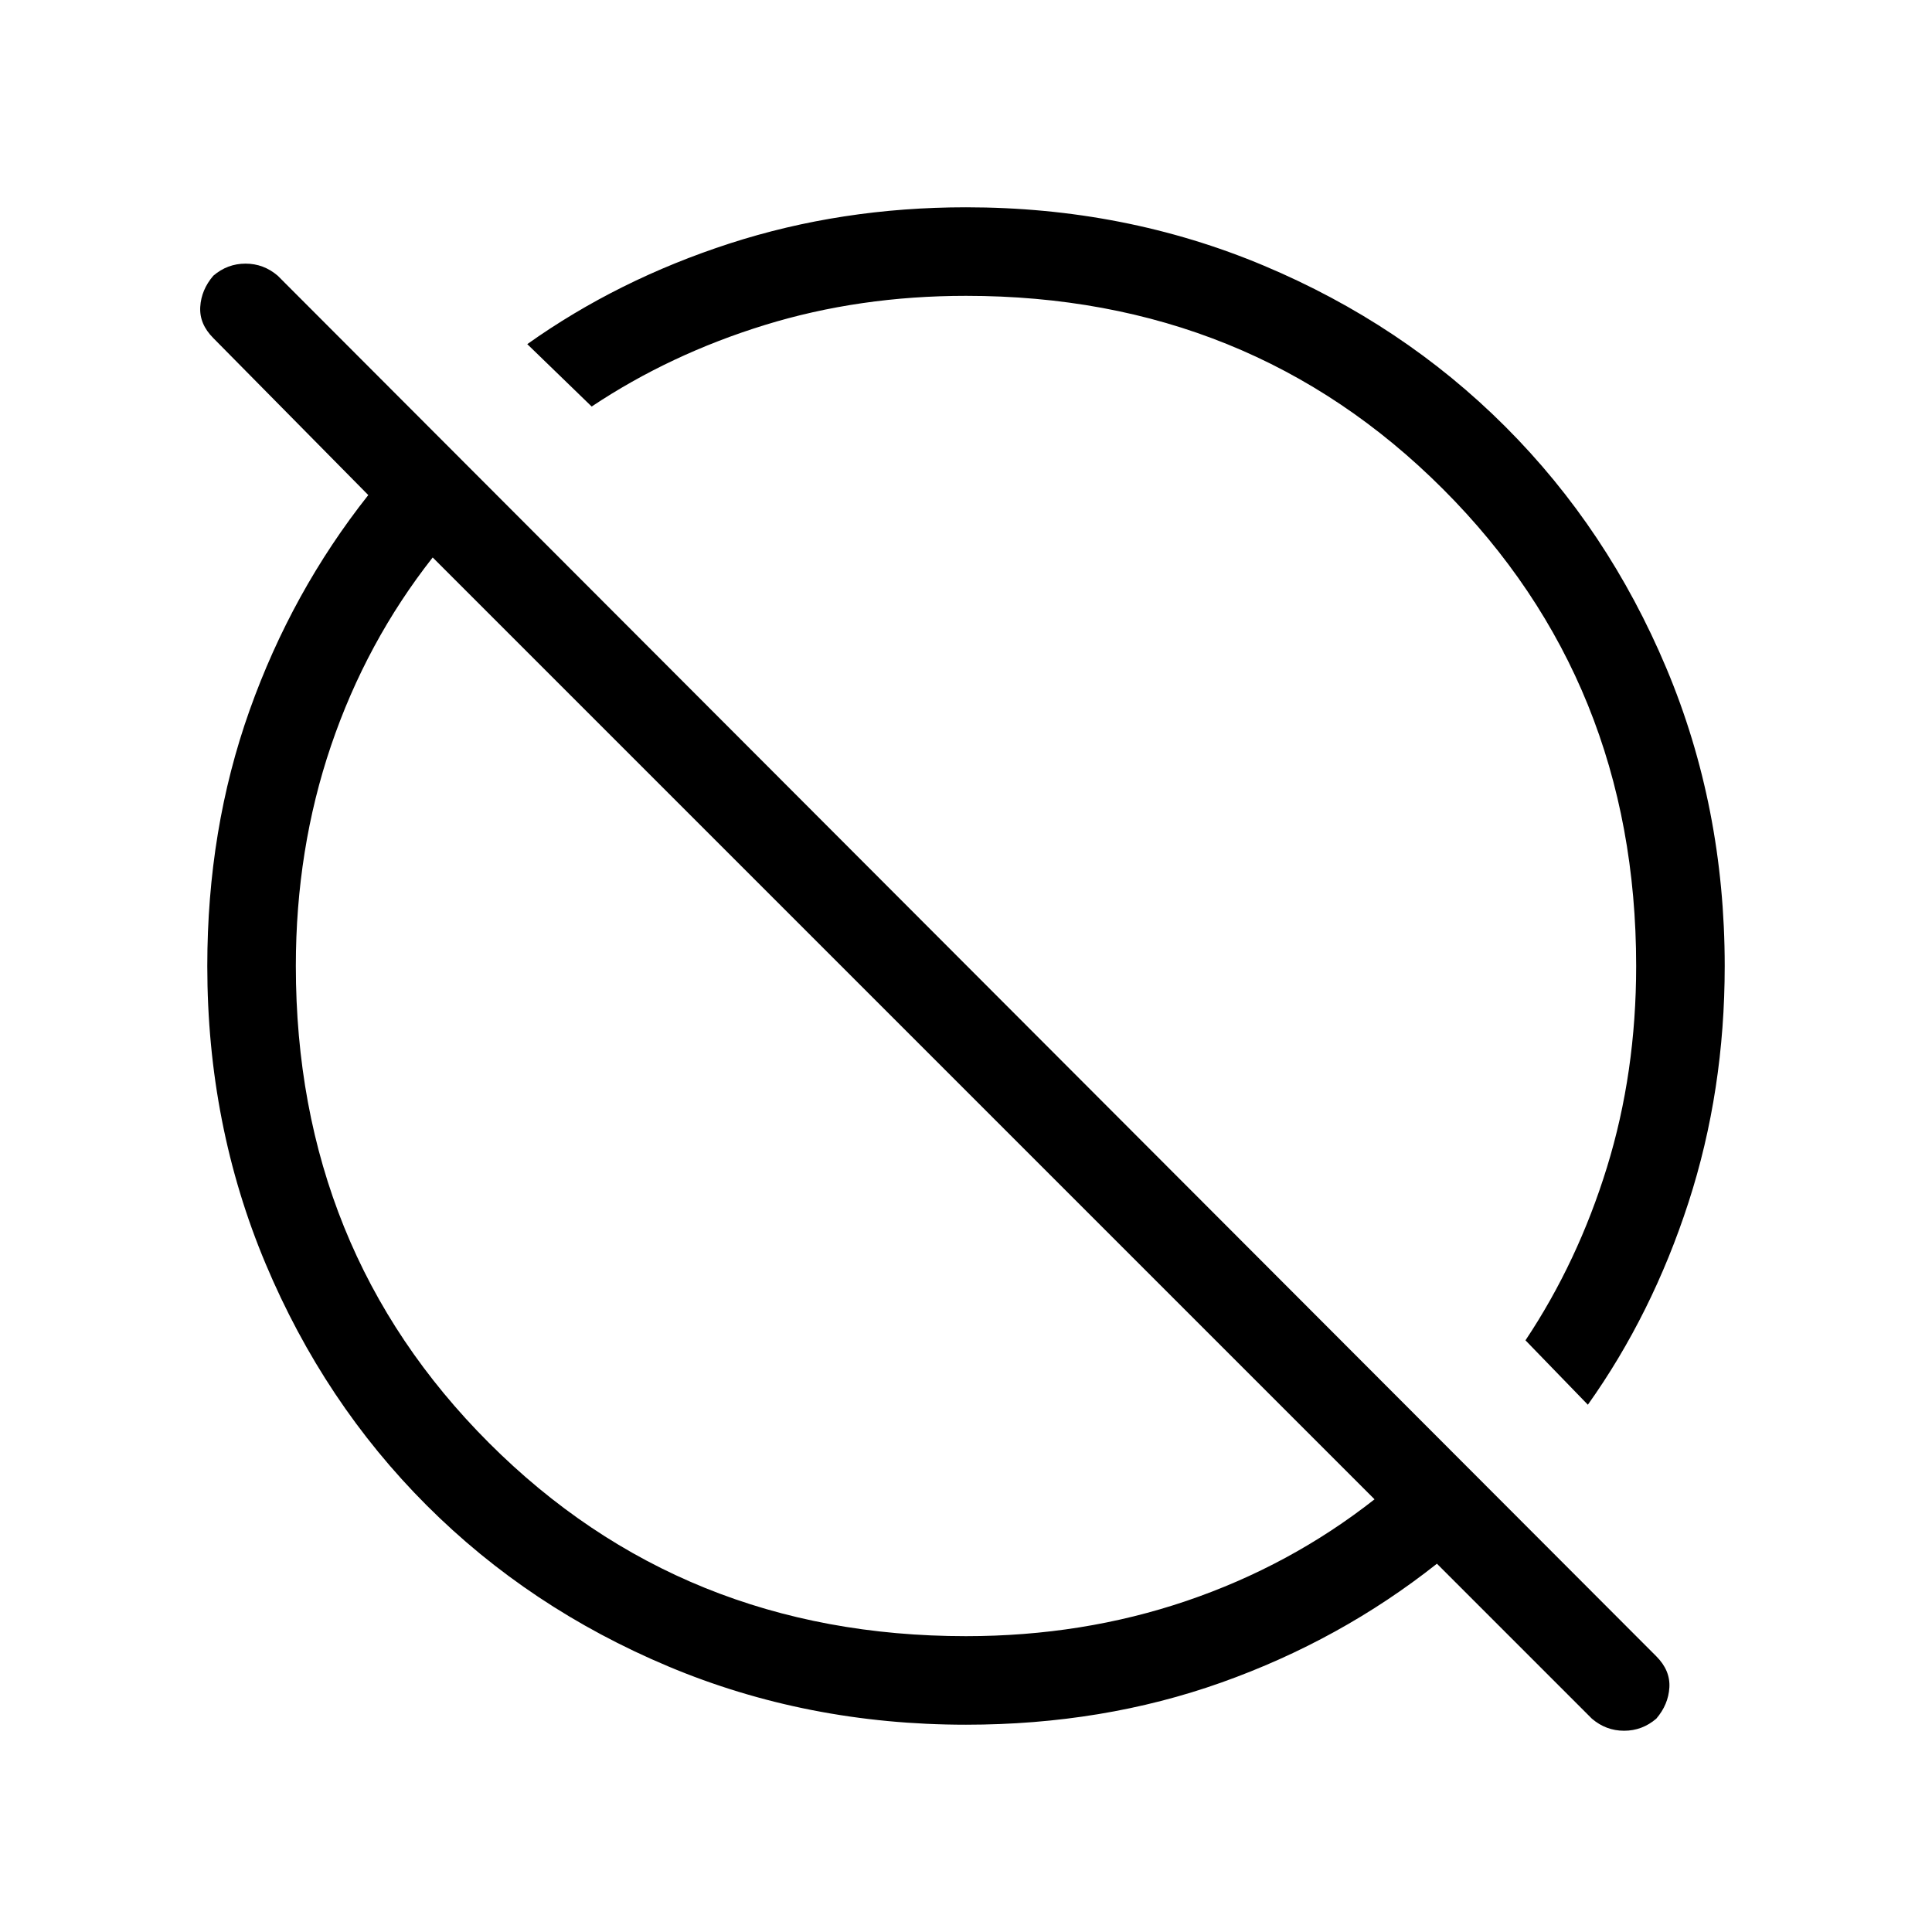 <svg xmlns="http://www.w3.org/2000/svg" height="48" width="48"><path d="m39.55 42.7-3.85-3.85q-2.4 1.9-5.35 2.95-2.95 1.05-6.35 1.05-3.95 0-7.4-1.45t-6-4q-2.55-2.55-4-6-1.45-3.45-1.45-7.4 0-3.4 1.05-6.35 1.05-2.95 2.95-5.35L5.3 8.4q-.35-.35-.325-.775Q5 7.2 5.3 6.85q.35-.3.8-.3.45 0 .8.3l34.25 34.3q.35.35.325.775-.025.425-.325.775-.35.3-.8.3-.45 0-.8-.3ZM24 40.65q2.9 0 5.475-.875 2.575-.875 4.675-2.525l-23.4-23.4q-1.65 2.1-2.525 4.675Q7.35 21.1 7.35 24q0 7.05 4.8 11.85T24 40.65Zm15.45-5.75-1.55-1.6q1.3-1.95 2.025-4.3.725-2.35.725-5 0-7.05-4.8-11.85T24 7.35q-2.65 0-5 .725T14.7 10.1l-1.6-1.55q2.25-1.6 5.025-2.5 2.775-.9 5.875-.9 3.95 0 7.4 1.45t6 4q2.55 2.55 4 6 1.45 3.45 1.45 7.4 0 3.1-.9 5.875t-2.5 5.025ZM26.3 21.7Zm-3.85 3.85Z"/></svg>
